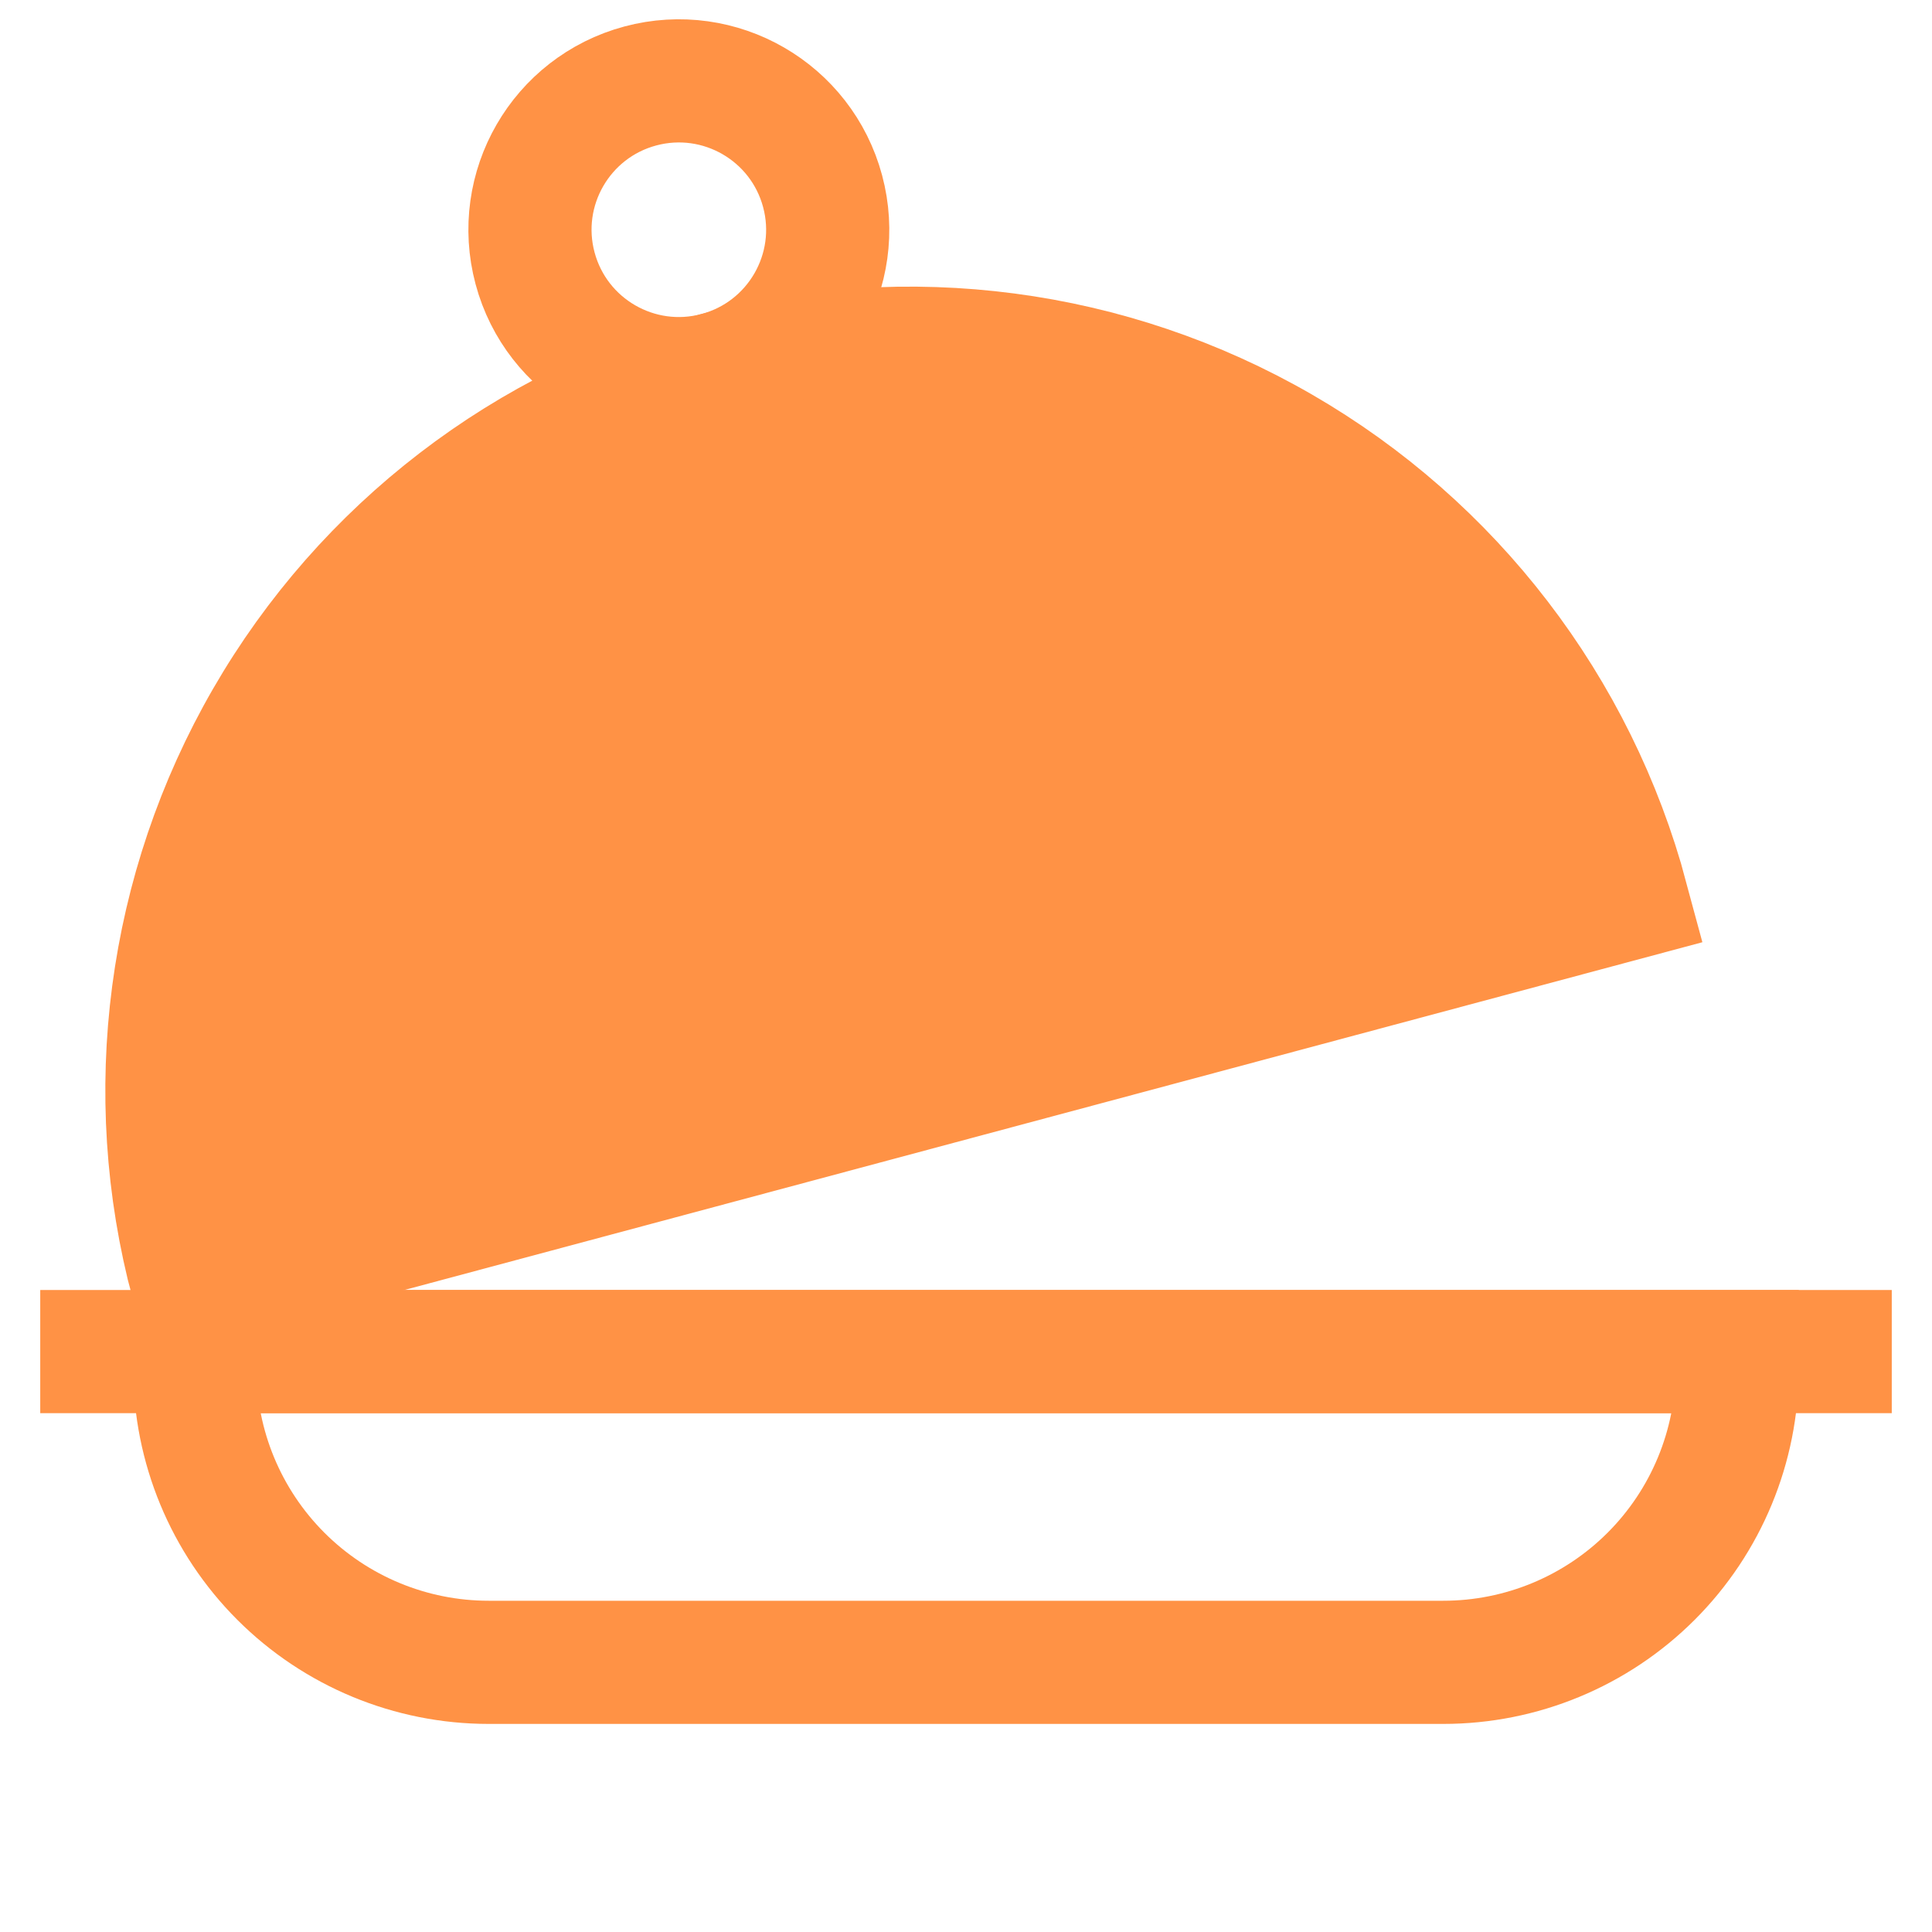 <svg width="64" height="64" viewBox="0 0 64 64" fill="none" xmlns="http://www.w3.org/2000/svg">
<path d="M1.333 44.773H62.667" stroke="#FF9245" stroke-width="4.08" stroke-miterlimit="10"/>
<path d="M6.453 44.773H57.547V45.333C57.547 47.915 56.521 50.391 54.696 52.216C52.87 54.041 50.395 55.067 47.813 55.067H16.187C13.605 55.067 11.13 54.041 9.304 52.216C7.479 50.391 6.453 47.915 6.453 45.333V44.853V44.773Z" stroke="#FF9245" stroke-width="4.08" stroke-miterlimit="10"/>
<path d="M23.764 12.373C30.066 10.685 36.781 11.569 42.432 14.831C48.083 18.093 52.206 23.467 53.895 29.77L6.367 42.504C4.679 36.202 5.563 29.487 8.825 23.836C12.088 18.185 17.461 14.062 23.764 12.373Z" fill="#FF9245" stroke="#FF9245" stroke-width="4.08" stroke-miterlimit="10"/>
<path d="M23.764 12.373C26.394 11.668 27.955 8.965 27.25 6.334C26.545 3.704 23.842 2.143 21.211 2.848C18.581 3.553 17.02 6.256 17.725 8.887C18.43 11.517 21.133 13.078 23.764 12.373Z" stroke="#FF9245" stroke-width="4.08" stroke-miterlimit="10"/>
</svg>
